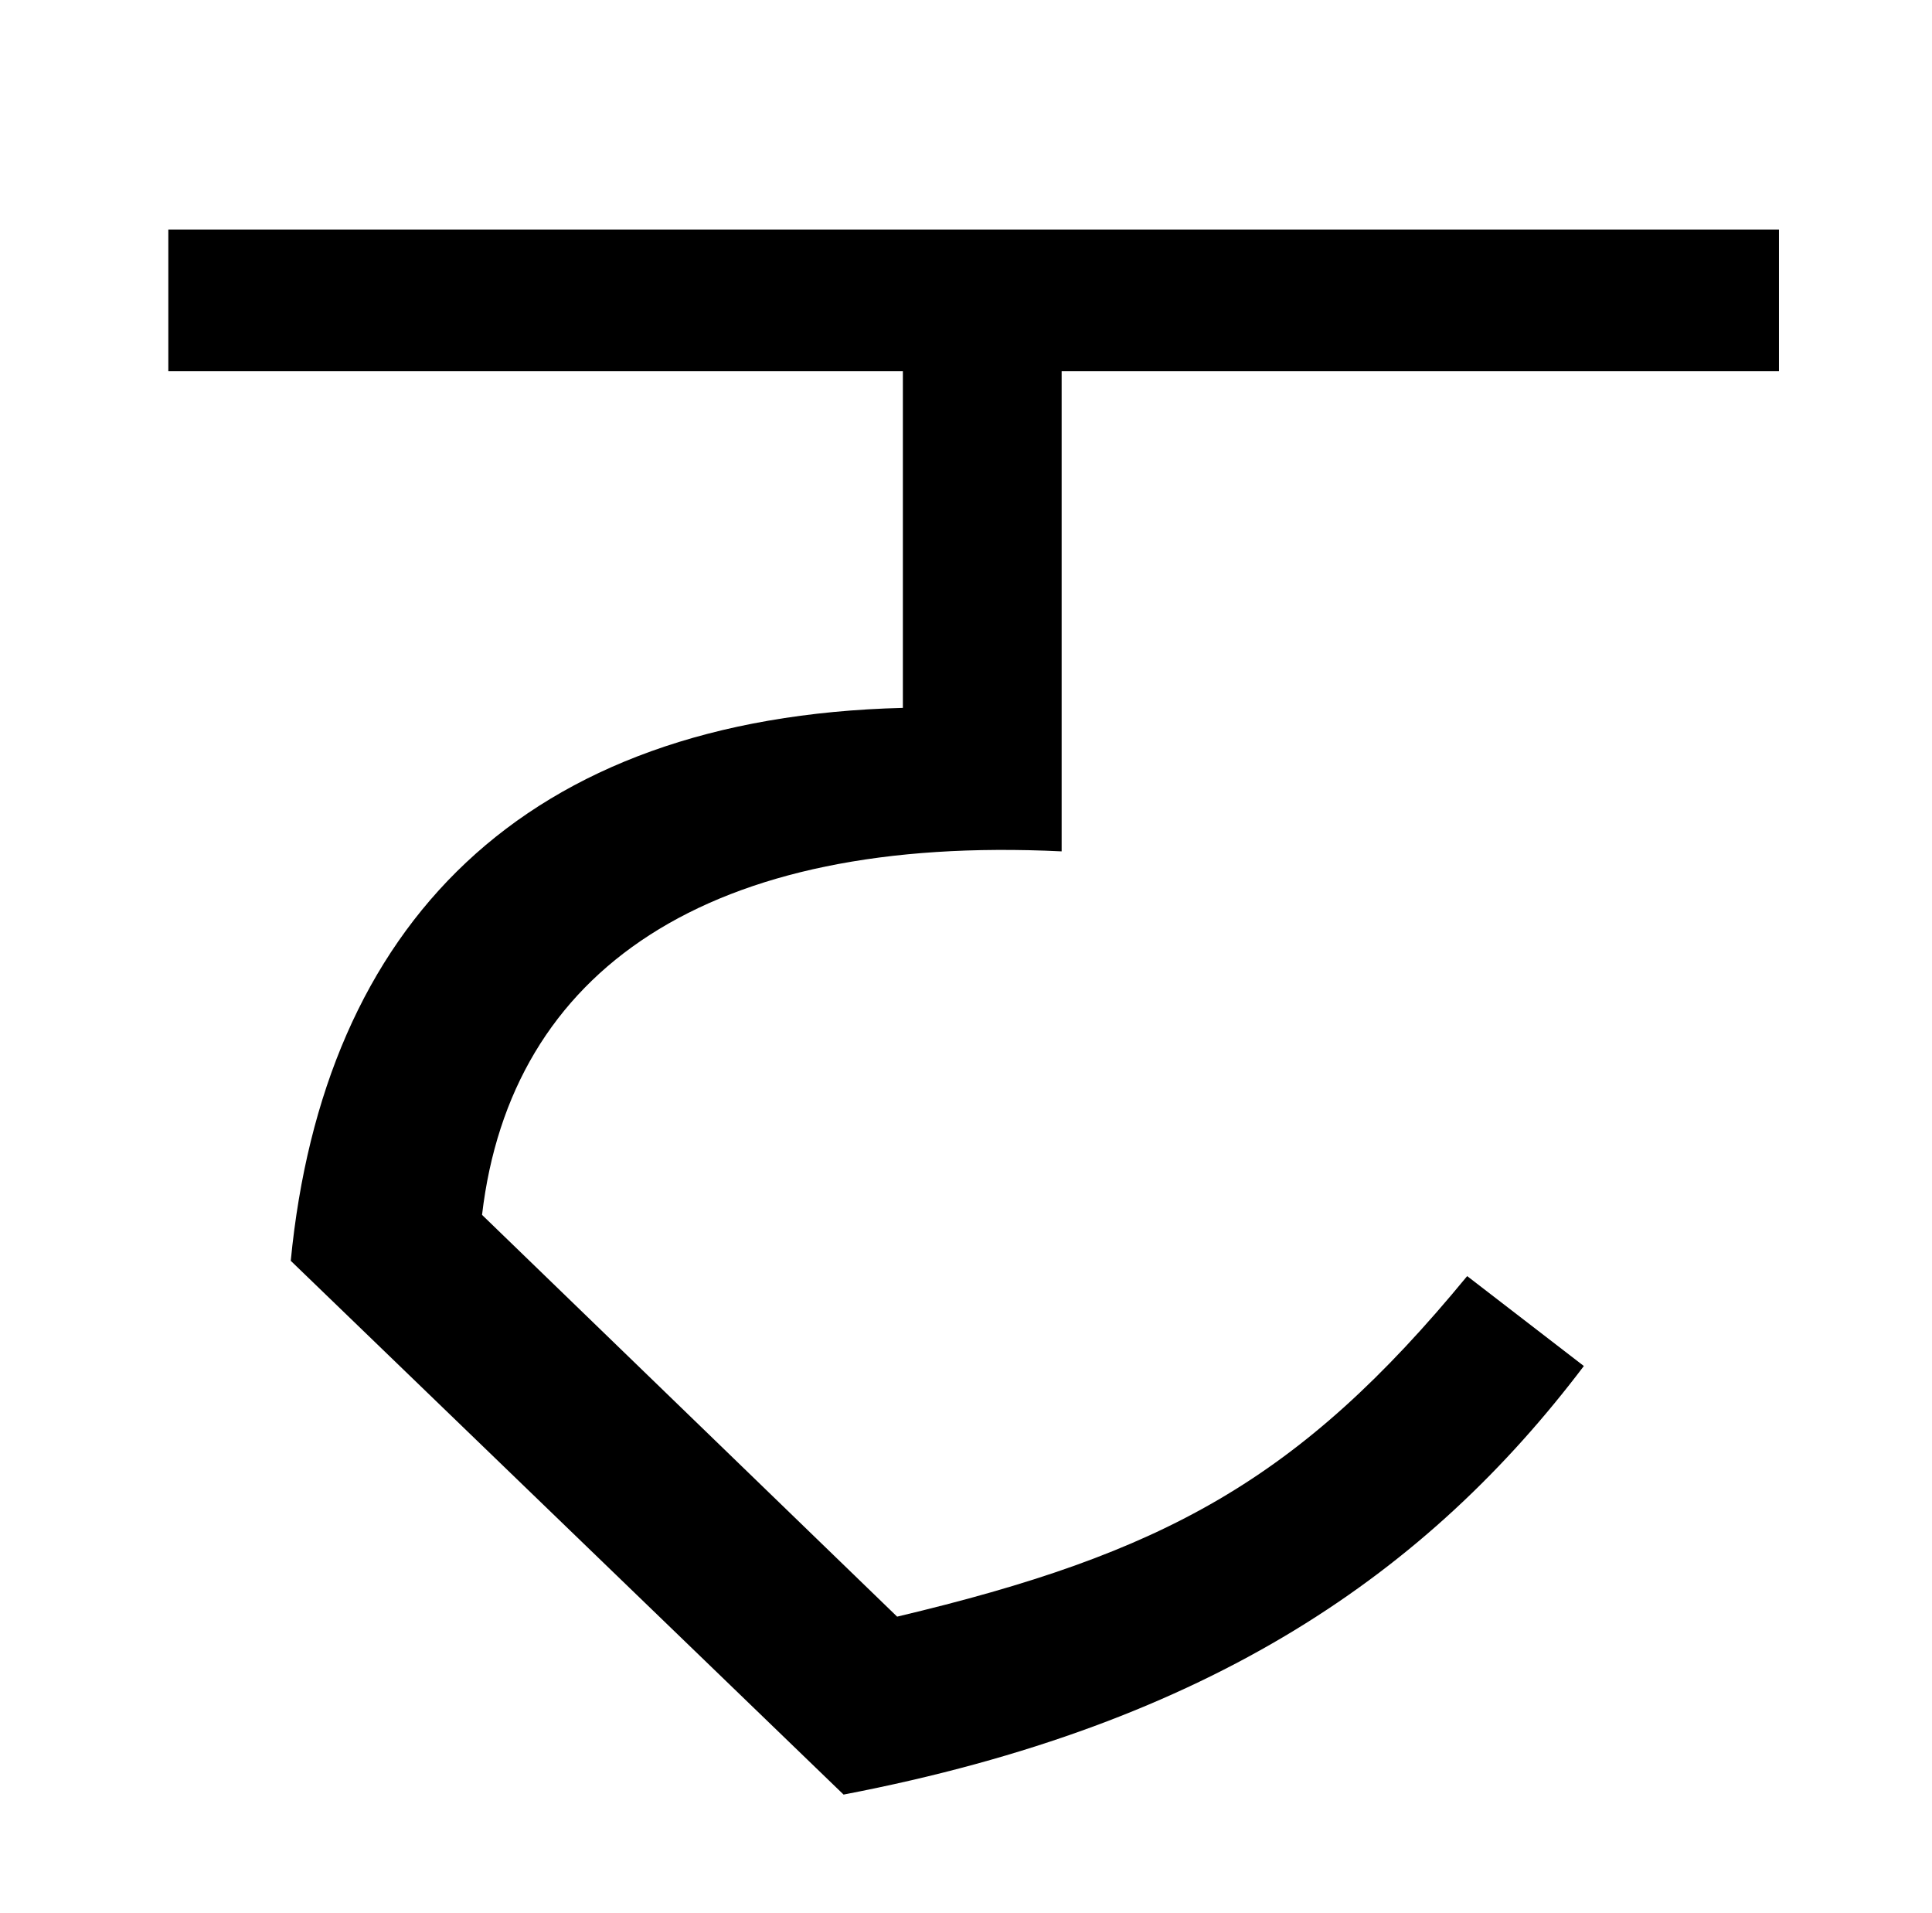 <?xml version="1.0" standalone="no"?>
<!DOCTYPE svg PUBLIC "-//W3C//DTD SVG 1.1//EN" "http://www.w3.org/Graphics/SVG/1.1/DTD/svg11.dtd" >
<svg xmlns="http://www.w3.org/2000/svg" xmlns:xlink="http://www.w3.org/1999/xlink" version="1.1" viewBox="-10 0 1010 1000">
   <path fill="currentColor"
d="M545 194v251c-185 -9 -288 62 -303 190l217 210c139 -33 210 -71 298 -178l61 47c-81 107 -194 187 -387 224l-289 -279c17 -175 121 -284 320 -289v-176h-384v-74h842v74h-375z" />
</svg>
